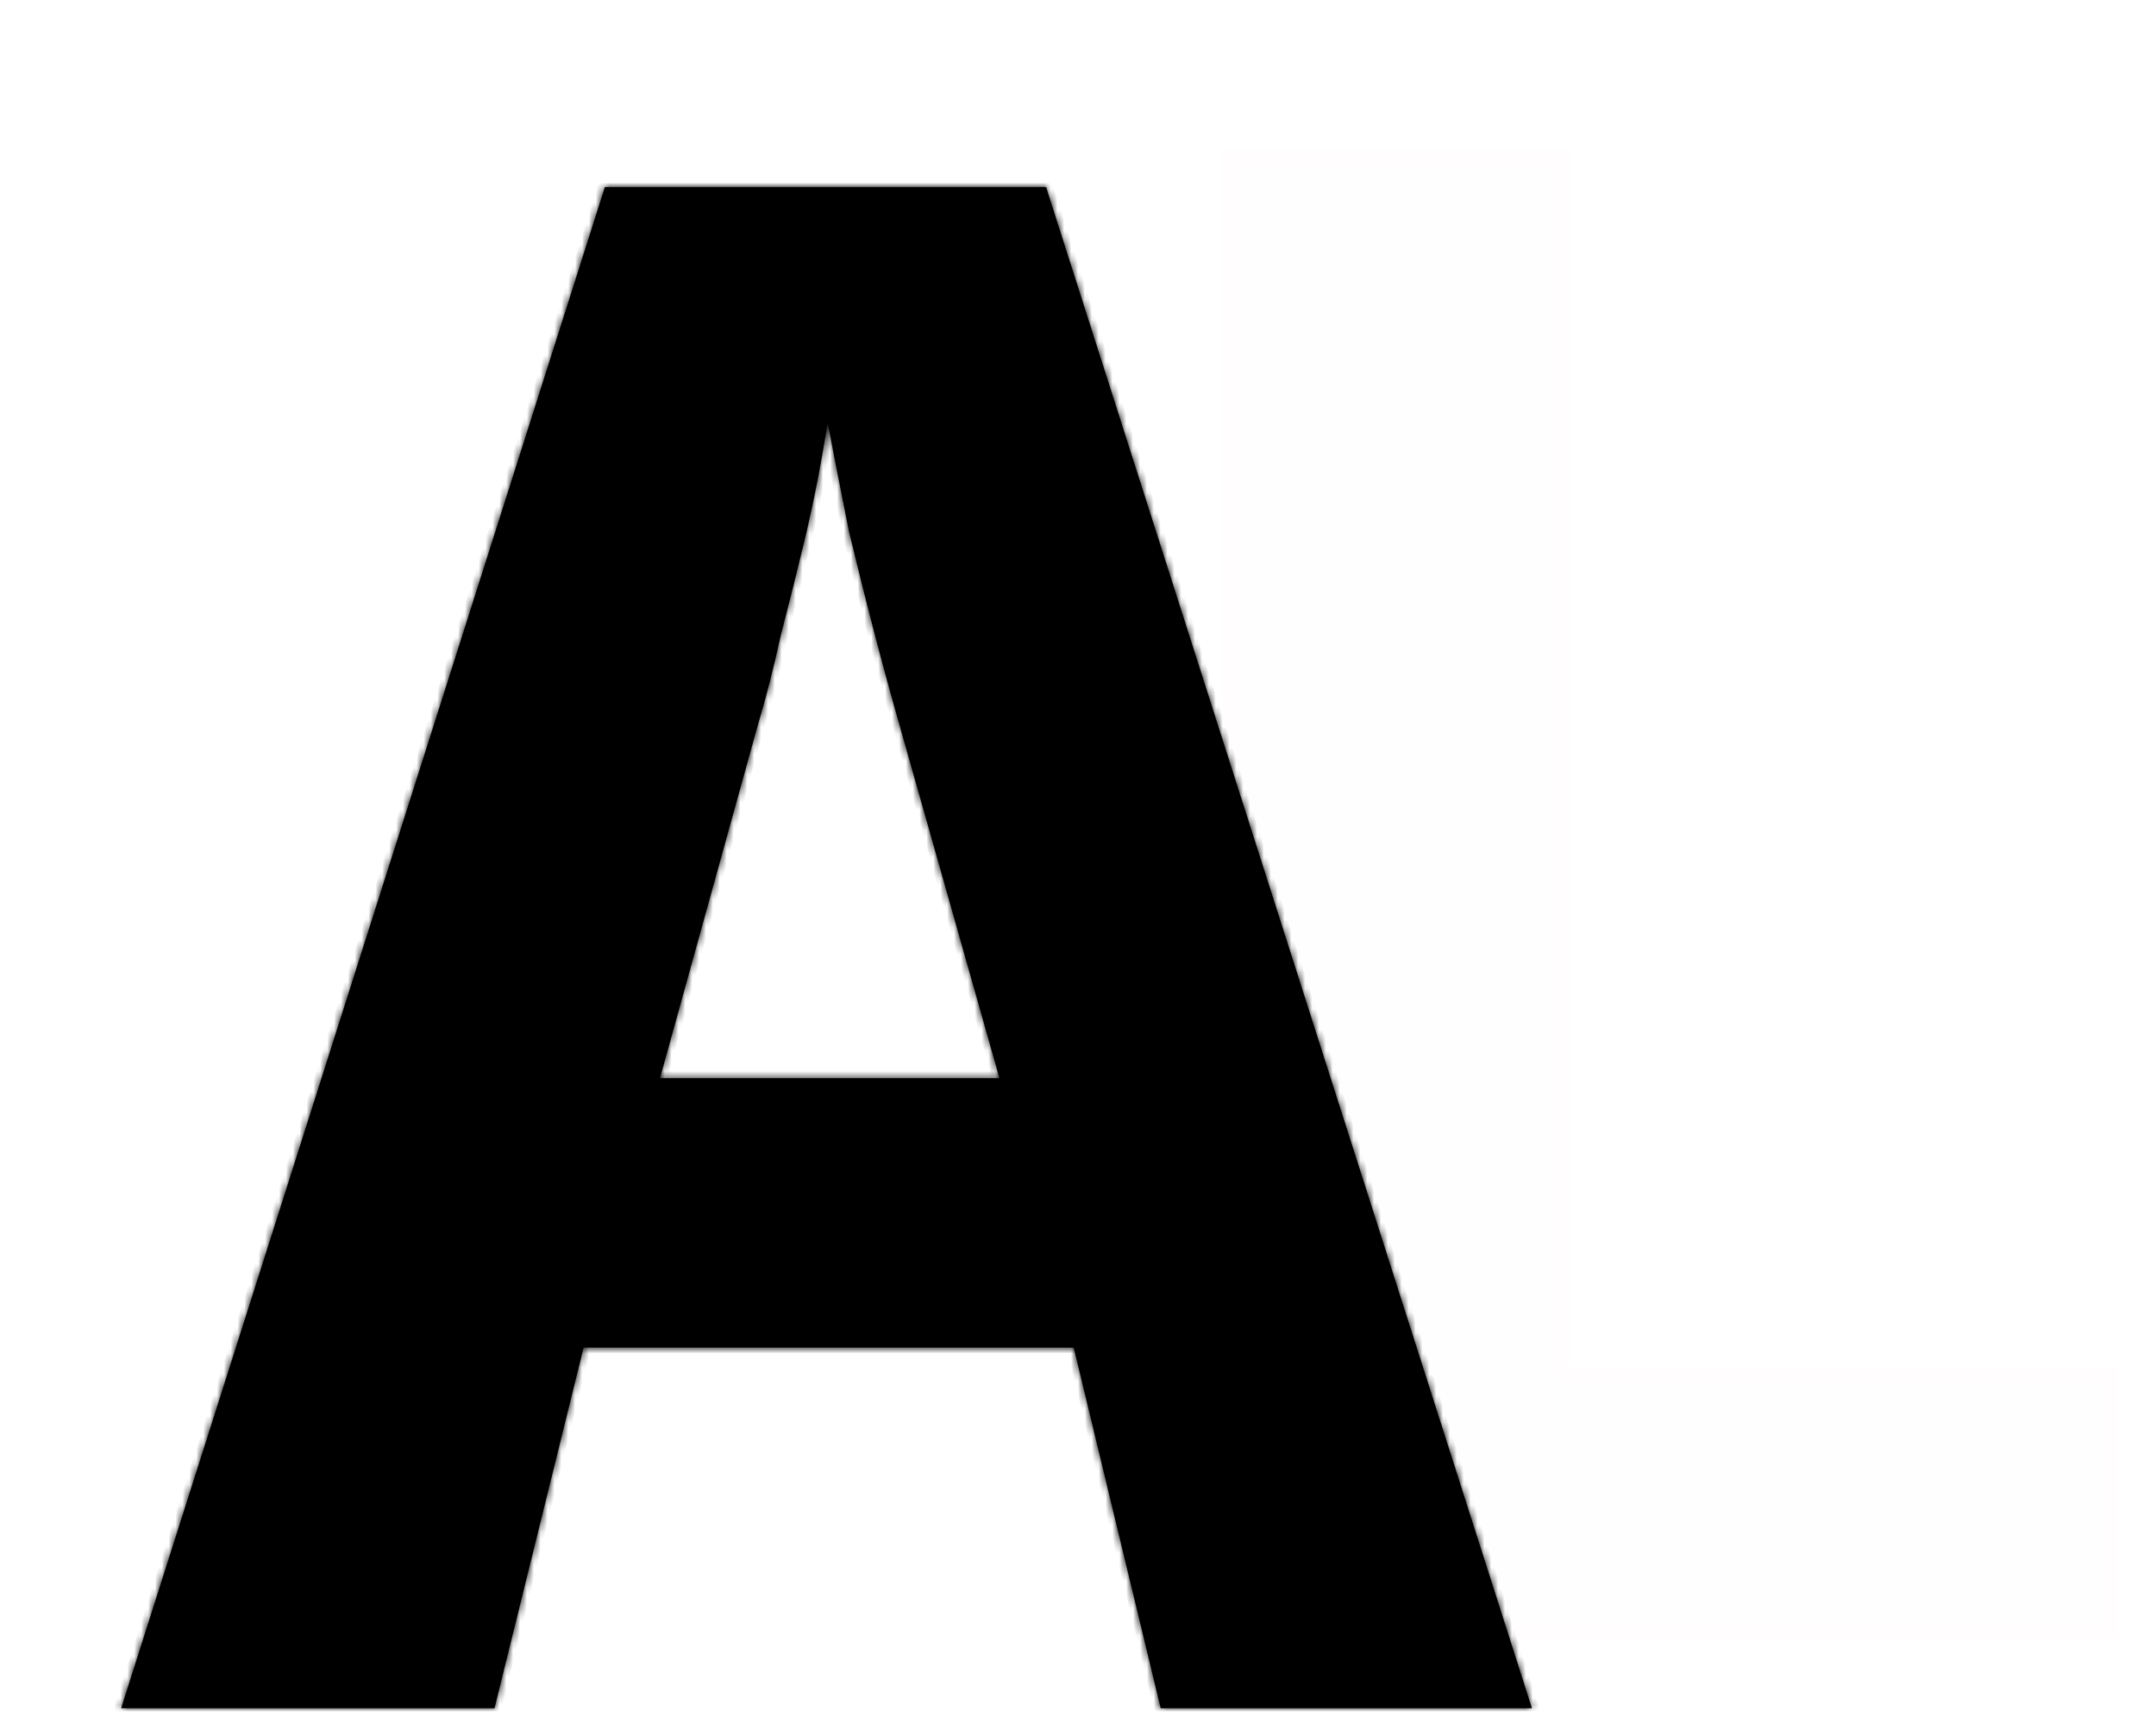 <svg width="313" height="252" viewBox="0 0 313 252" fill="none" xmlns="http://www.w3.org/2000/svg">
<g filter="url(#filter0_d_1_13)">
<mask id="path-1-outside-1_1_13" maskUnits="userSpaceOnUse" x="167" y="26" width="131" height="217" fill="black">
<rect fill="white" x="167" y="26" width="131" height="217"/>
<path d="M168.341 242V27.8H216.941V204.5H296.441V242H168.341Z"/>
</mask>
<path d="M168.341 242V27.8H216.941V204.5H296.441V242H168.341Z" fill="#FFFEFE"/>
<path d="M168.341 242H167.341V243H168.341V242ZM168.341 27.8V26.8H167.341V27.8H168.341ZM216.941 27.8H217.941V26.8H216.941V27.8ZM216.941 204.5H215.941V205.5H216.941V204.5ZM296.441 204.5H297.441V203.5H296.441V204.5ZM296.441 242V243H297.441V242H296.441ZM169.341 242V27.8H167.341V242H169.341ZM168.341 28.8H216.941V26.8H168.341V28.8ZM215.941 27.8V204.5H217.941V27.8H215.941ZM216.941 205.5H296.441V203.5H216.941V205.5ZM295.441 204.5V242H297.441V204.5H295.441ZM296.441 241H168.341V243H296.441V241Z" fill="#FFFDFD" mask="url(#path-1-outside-1_1_13)"/>
</g>
<g filter="url(#filter1_d_1_13)">
<mask id="path-3-inside-2_1_13" fill="white">
<path d="M158.504 246L145.876 193.64H74.728L61.792 246H7.584L77.808 25.164H141.872L212.404 246H158.504ZM120.62 103.396C119.388 99.084 118.156 94.567 116.924 89.844C115.692 85.121 114.46 80.193 113.228 75.06C112.201 69.927 111.175 64.691 110.148 59.352C109.327 64.691 108.3 70.029 107.068 75.368C105.836 80.501 104.604 85.429 103.372 90.152C102.345 94.875 101.216 99.289 99.984 103.396L85.816 154.524H135.096L120.62 103.396Z"/>
</mask>
<path d="M158.504 246L145.876 193.64H74.728L61.792 246H7.584L77.808 25.164H141.872L212.404 246H158.504ZM120.62 103.396C119.388 99.084 118.156 94.567 116.924 89.844C115.692 85.121 114.46 80.193 113.228 75.06C112.201 69.927 111.175 64.691 110.148 59.352C109.327 64.691 108.3 70.029 107.068 75.368C105.836 80.501 104.604 85.429 103.372 90.152C102.345 94.875 101.216 99.289 99.984 103.396L85.816 154.524H135.096L120.62 103.396Z" fill="black"/>
<path d="M158.504 246L157.532 246.234L157.716 247H158.504V246ZM145.876 193.64L146.848 193.406L146.663 192.64H145.876V193.64ZM74.728 193.64V192.64H73.945L73.757 193.4L74.728 193.64ZM61.792 246V247H62.575L62.763 246.24L61.792 246ZM7.584 246L6.631 245.697L6.217 247H7.584V246ZM77.808 25.164V24.164H77.077L76.855 24.861L77.808 25.164ZM141.872 25.164L142.825 24.86L142.602 24.164H141.872V25.164ZM212.404 246V247H213.773L213.357 245.696L212.404 246ZM120.62 103.396L121.582 103.124L121.582 103.121L120.62 103.396ZM116.924 89.844L117.892 89.592L116.924 89.844ZM113.228 75.06L112.247 75.256L112.251 75.275L112.256 75.293L113.228 75.06ZM110.148 59.352L111.13 59.163L109.16 59.2L110.148 59.352ZM107.068 75.368L108.04 75.601L108.042 75.593L107.068 75.368ZM103.372 90.152L102.404 89.9L102.399 89.919L102.395 89.94L103.372 90.152ZM99.984 103.396L99.026 103.109L99.023 103.119L99.02 103.129L99.984 103.396ZM85.816 154.524L84.852 154.257L84.501 155.524H85.816V154.524ZM135.096 154.524V155.524H136.418L136.058 154.252L135.096 154.524ZM159.476 245.766L146.848 193.406L144.904 193.874L157.532 246.234L159.476 245.766ZM145.876 192.64H74.728V194.64H145.876V192.64ZM73.757 193.4L60.821 245.76L62.763 246.24L75.699 193.88L73.757 193.4ZM61.792 245H7.584V247H61.792V245ZM8.537 246.303L78.761 25.467L76.855 24.861L6.631 245.697L8.537 246.303ZM77.808 26.164H141.872V24.164H77.808V26.164ZM140.919 25.468L211.451 246.304L213.357 245.696L142.825 24.86L140.919 25.468ZM212.404 245H158.504V247H212.404V245ZM121.582 103.121C120.352 98.817 119.122 94.307 117.892 89.592L115.956 90.096C117.19 94.826 118.424 99.351 119.658 103.671L121.582 103.121ZM117.892 89.592C116.661 84.876 115.431 79.954 114.2 74.827L112.256 75.293C113.489 80.433 114.723 85.367 115.956 90.096L117.892 89.592ZM114.209 74.864C113.182 69.733 112.156 64.499 111.13 59.163L109.166 59.541C110.193 64.882 111.22 70.12 112.247 75.256L114.209 74.864ZM109.16 59.2C108.342 64.514 107.32 69.828 106.094 75.143L108.042 75.593C109.28 70.23 110.311 64.868 111.136 59.504L109.16 59.2ZM106.096 75.135C104.865 80.262 103.635 85.184 102.404 89.9L104.34 90.404C105.573 85.675 106.807 80.741 108.04 75.601L106.096 75.135ZM102.395 89.94C101.373 94.64 100.25 99.03 99.026 103.109L100.942 103.683C102.182 99.549 103.318 95.109 104.349 90.364L102.395 89.94ZM99.02 103.129L84.852 154.257L86.78 154.791L100.948 103.663L99.02 103.129ZM85.816 155.524H135.096V153.524H85.816V155.524ZM136.058 154.252L121.582 103.124L119.658 103.668L134.134 154.796L136.058 154.252Z" fill="black" mask="url(#path-3-inside-2_1_13)"/>
</g>
<defs>
<filter id="filter0_d_1_13" x="168.341" y="18.8" width="142.1" height="223.2" filterUnits="userSpaceOnUse" color-interpolation-filters="sRGB">
<feFlood flood-opacity="0" result="BackgroundImageFix"/>
<feColorMatrix in="SourceAlpha" type="matrix" values="0 0 0 0 0 0 0 0 0 0 0 0 0 0 0 0 0 0 127 0" result="hardAlpha"/>
<feOffset dx="10" dy="-5"/>
<feGaussianBlur stdDeviation="2"/>
<feComposite in2="hardAlpha" operator="out"/>
<feColorMatrix type="matrix" values="0 0 0 0 0 0 0 0 0 0 0 0 0 0 0 0 0 0 0.25 0"/>
<feBlend mode="normal" in2="BackgroundImageFix" result="effect1_dropShadow_1_13"/>
<feBlend mode="normal" in="SourceGraphic" in2="effect1_dropShadow_1_13" result="shape"/>
</filter>
<filter id="filter1_d_1_13" x="7.584" y="23.164" width="218.82" height="228.836" filterUnits="userSpaceOnUse" color-interpolation-filters="sRGB">
<feFlood flood-opacity="0" result="BackgroundImageFix"/>
<feColorMatrix in="SourceAlpha" type="matrix" values="0 0 0 0 0 0 0 0 0 0 0 0 0 0 0 0 0 0 127 0" result="hardAlpha"/>
<feOffset dx="10" dy="2"/>
<feGaussianBlur stdDeviation="2"/>
<feComposite in2="hardAlpha" operator="out"/>
<feColorMatrix type="matrix" values="0 0 0 0 1 0 0 0 0 1 0 0 0 0 1 0 0 0 0.25 0"/>
<feBlend mode="normal" in2="BackgroundImageFix" result="effect1_dropShadow_1_13"/>
<feBlend mode="normal" in="SourceGraphic" in2="effect1_dropShadow_1_13" result="shape"/>
</filter>
</defs>
</svg>
